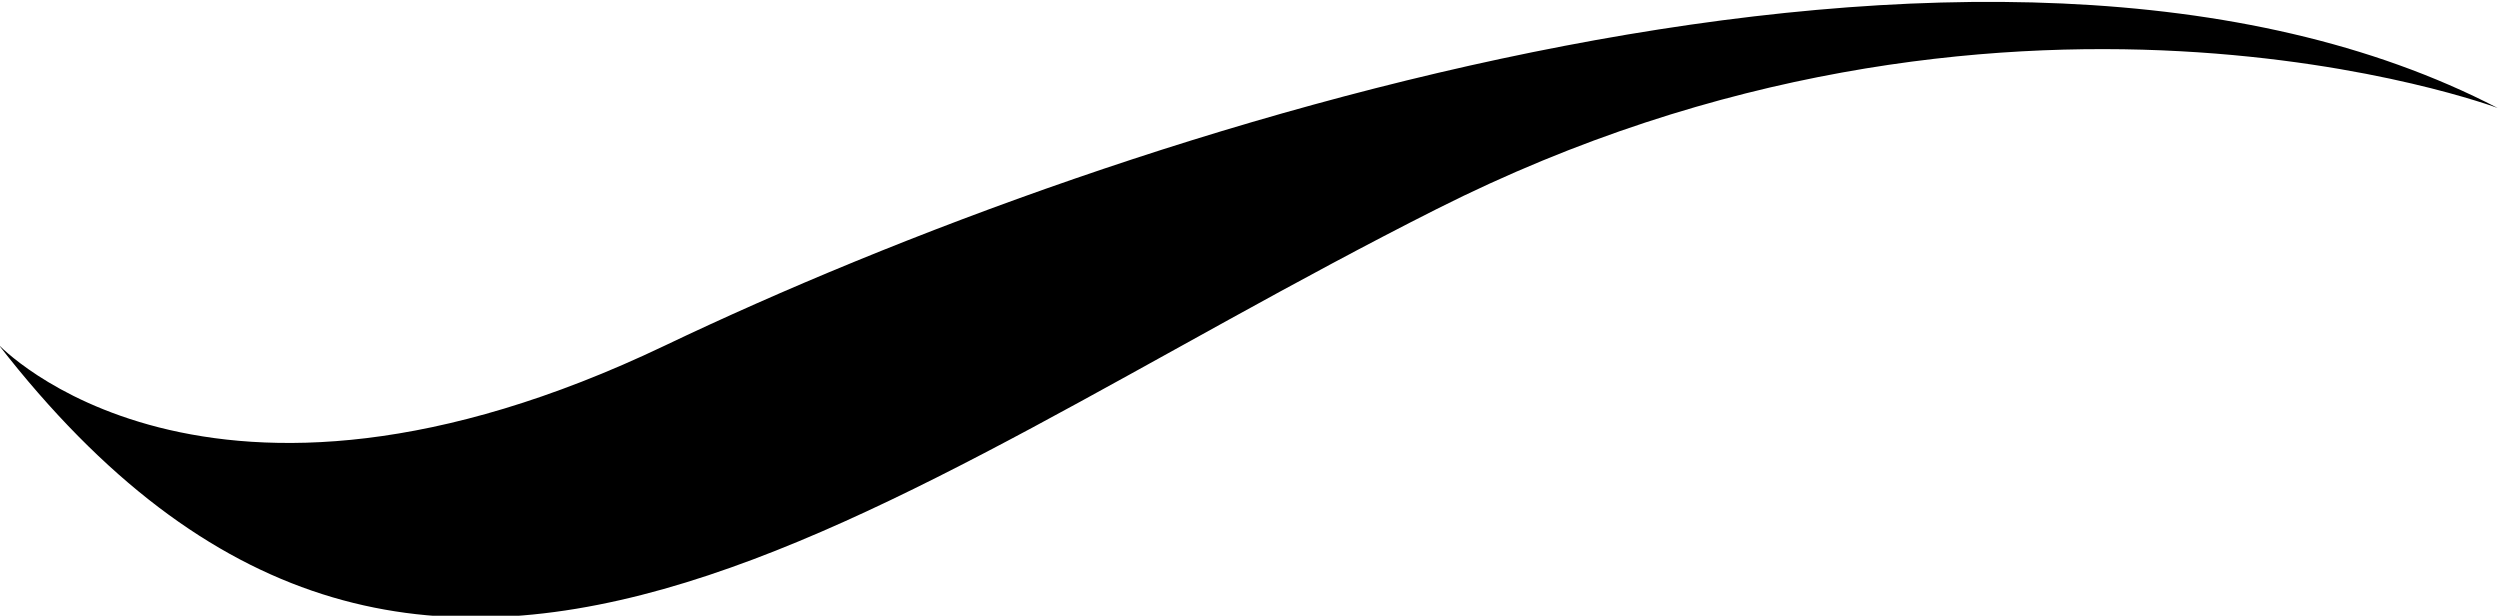 <?xml version="1.0" encoding="UTF-8" standalone="no"?>
<!-- Created with Inkscape (http://www.inkscape.org/) -->

<svg
   xmlns:dc="http://purl.org/dc/elements/1.1/"
   xmlns:cc="http://creativecommons.org/ns#"
   xmlns:rdf="http://www.w3.org/1999/02/22-rdf-syntax-ns#"
   xmlns:svg="http://www.w3.org/2000/svg"
   xmlns="http://www.w3.org/2000/svg"
   xmlns:sodipodi="http://sodipodi.sourceforge.net/DTD/sodipodi-0.dtd"
   xmlns:inkscape="http://www.inkscape.org/namespaces/inkscape"
   version="1.1"
   id="svg2"
   xml:space="preserve"
   width="111.396"
   height="27.436"
   viewBox="0 0 111.396 27.436"
   sodipodi:docname="1b1.svg"
   inkscape:version="0.92.3 (2405546, 2018-03-11)"><defs
     id="defs6" /><sodipodi:namedview
     pagecolor="#ffffff"
     bordercolor="#666666"
     borderopacity="1"
     objecttolerance="10"
     gridtolerance="10"
     guidetolerance="10"
     inkscape:pageopacity="0"
     inkscape:pageshadow="2"
     inkscape:window-width="1920"
     inkscape:window-height="1017"
     id="namedview4"
     showgrid="false"
     inkscape:zoom="0.82749023"
     inkscape:cx="-318.92292"
     inkscape:cy="-10.580837"
     inkscape:window-x="0"
     inkscape:window-y="29"
     inkscape:window-maximized="1"
     inkscape:current-layer="g10"
     fit-margin-top="0"
     fit-margin-left="0"
     fit-margin-right="0"
     fit-margin-bottom="0" /><g
     id="g10"
     inkscape:groupmode="layer"
     inkscape:label="ink_ext_XXXXXX"
     transform="matrix(1.333,0,0,-1.333,-306.669,335.699)"><path
       inkscape:connector-curvature="0"
       id="path23532"
       style="fill:#000000;fill-opacity:1;fill-rule:nonzero;stroke:none;stroke-width:0.1"
       d="m 230.002,240.325 c 0,0 6.897,-7.387 22.283,-0.039 15.385,7.346 44.344,16.714 61.265,7.941 0,0 -16.492,6.187 -35.465,-3.377 -18.973,-9.561 -33.901,-22.8 -48.082,-4.525" /></g></svg>